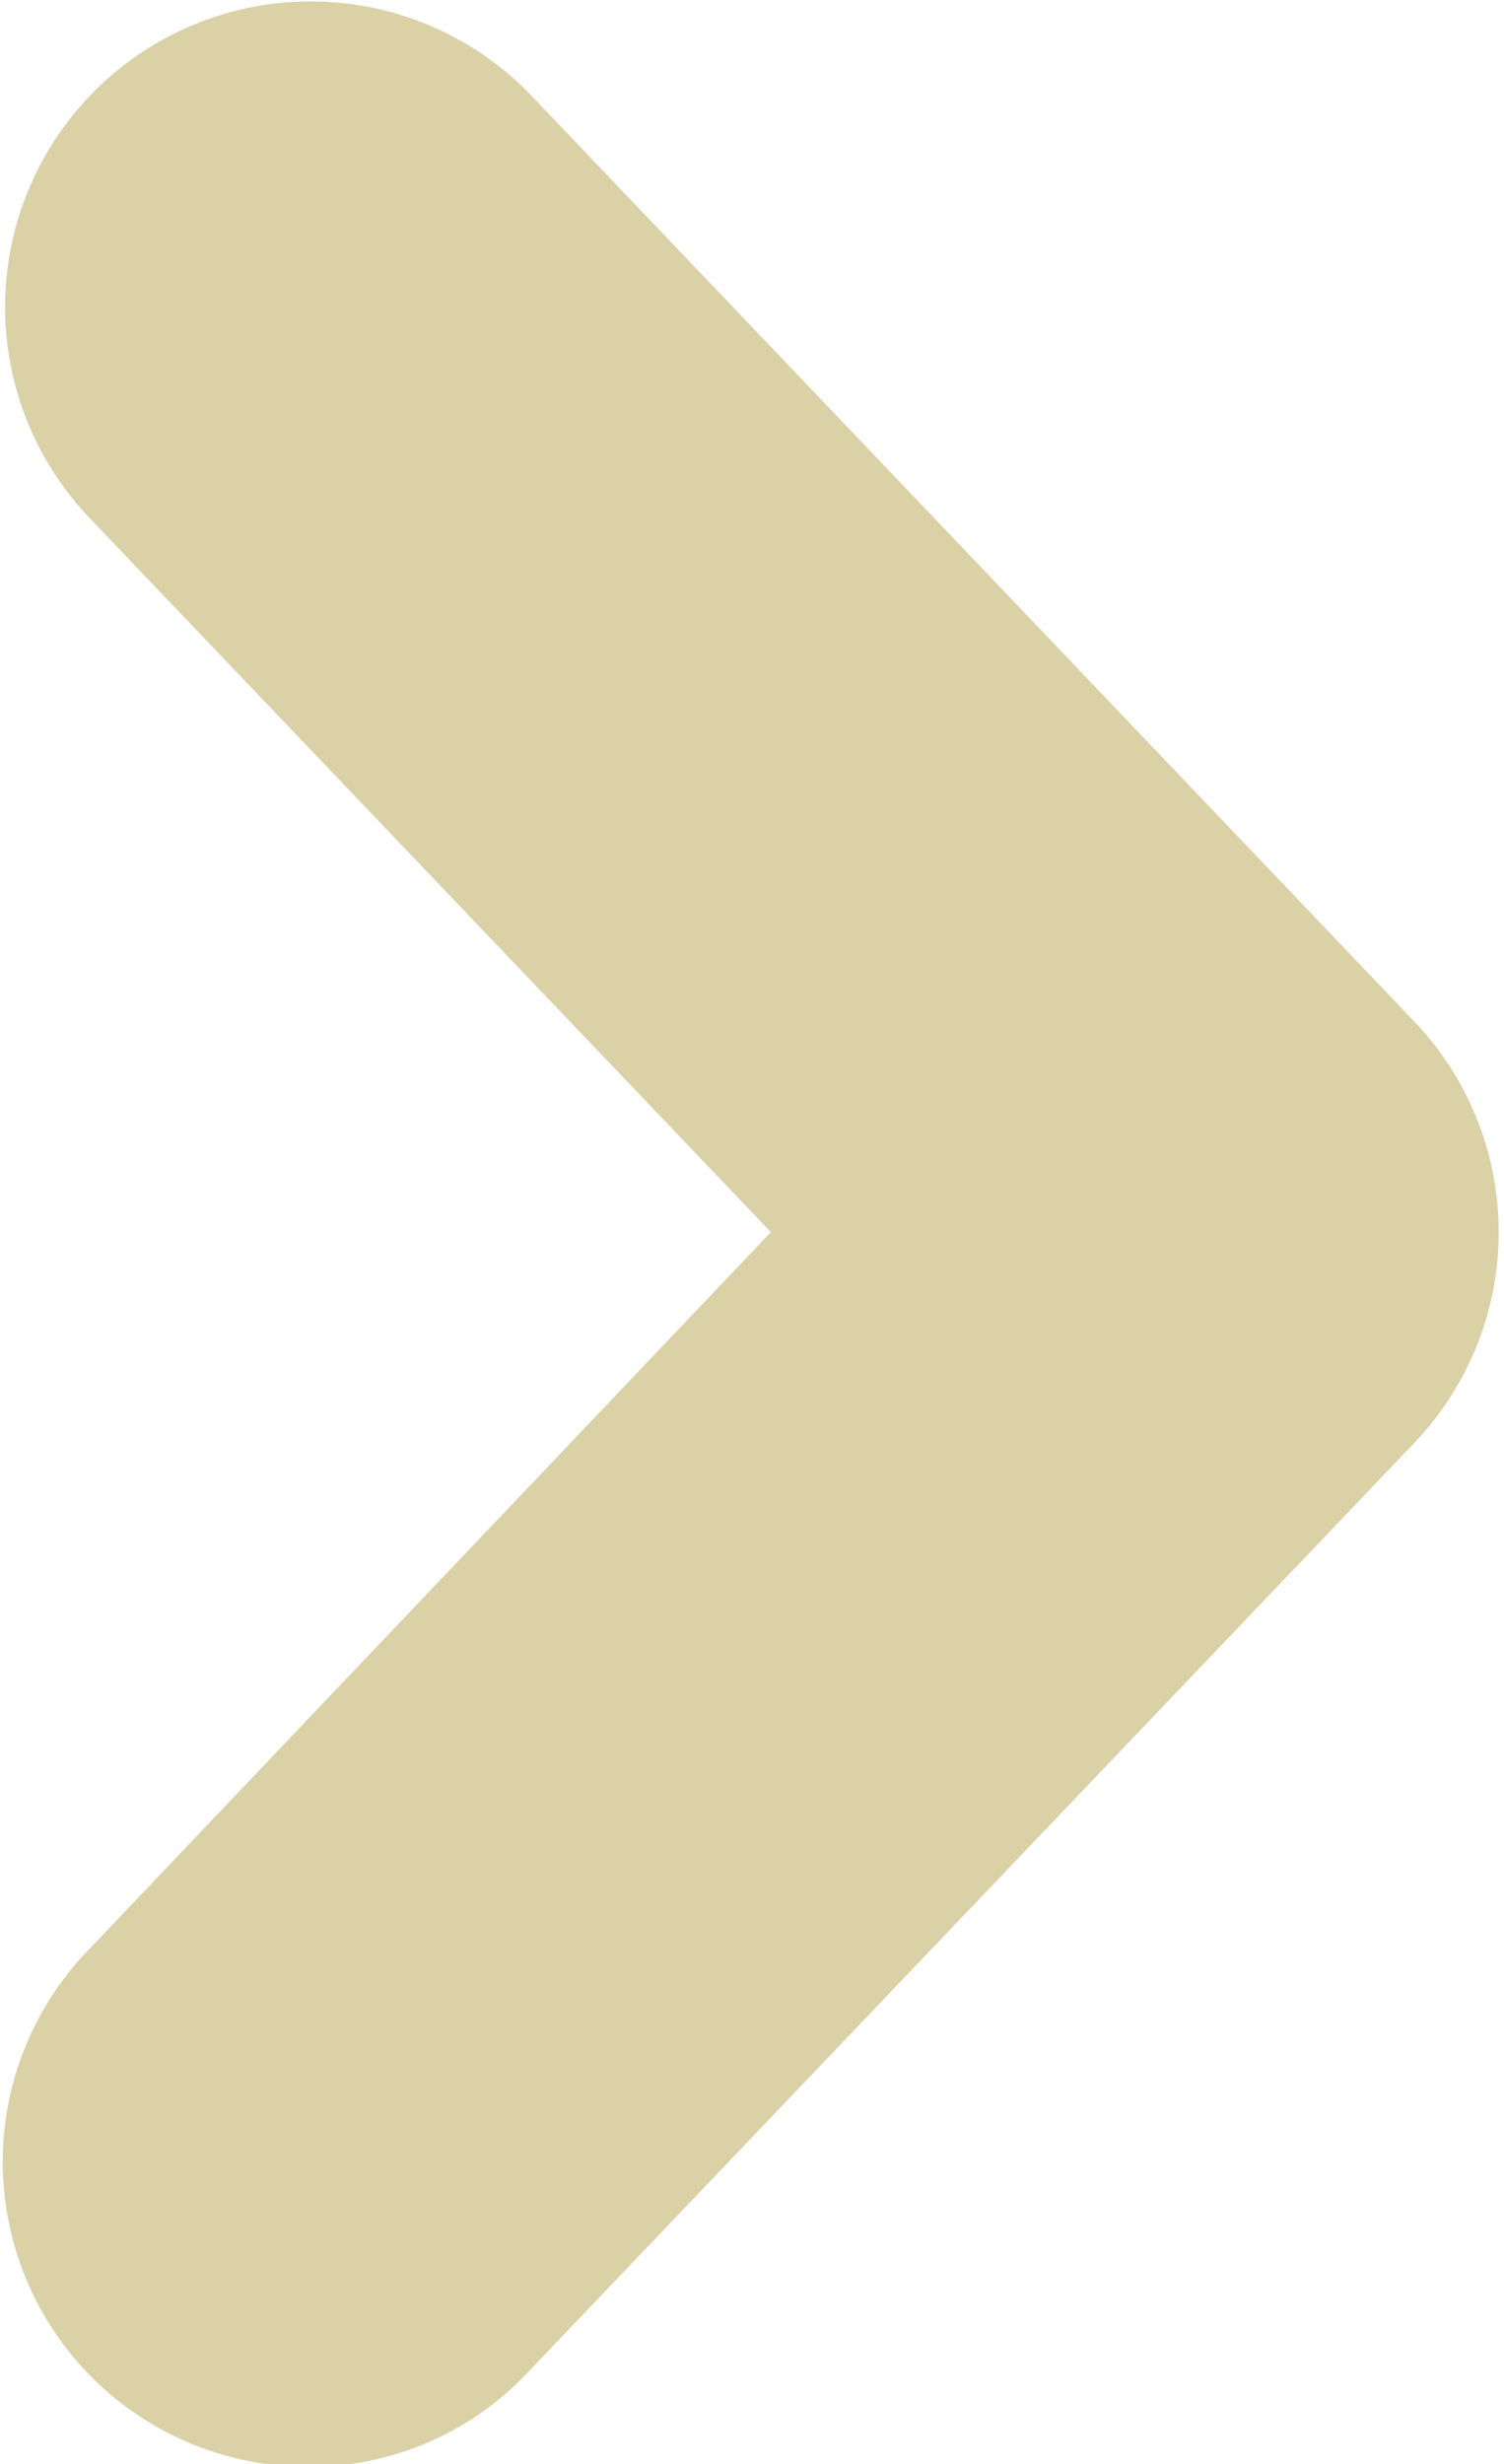 <svg xmlns="http://www.w3.org/2000/svg" width="5.97" height="9.78" viewBox="0 0 5.97 9.78">
<defs>
    <style>
      .cls-1 {
        fill: #dad1a7;
        fill-rule: evenodd;
      }
    </style>
  </defs>
  <path id="next-inactive" class="cls-1" d="M1040.22,1047.79a1.21,1.21,0,0,1-.87-2.05l2.71-2.85-2.71-2.84a1.213,1.213,0,0,1,1.75-1.68l3.51,3.68a1.211,1.211,0,0,1,.01,1.67l-3.52,3.69A1.188,1.188,0,0,1,1040.22,1047.79Z" transform="translate(-1039 -1038)"/>
</svg>
